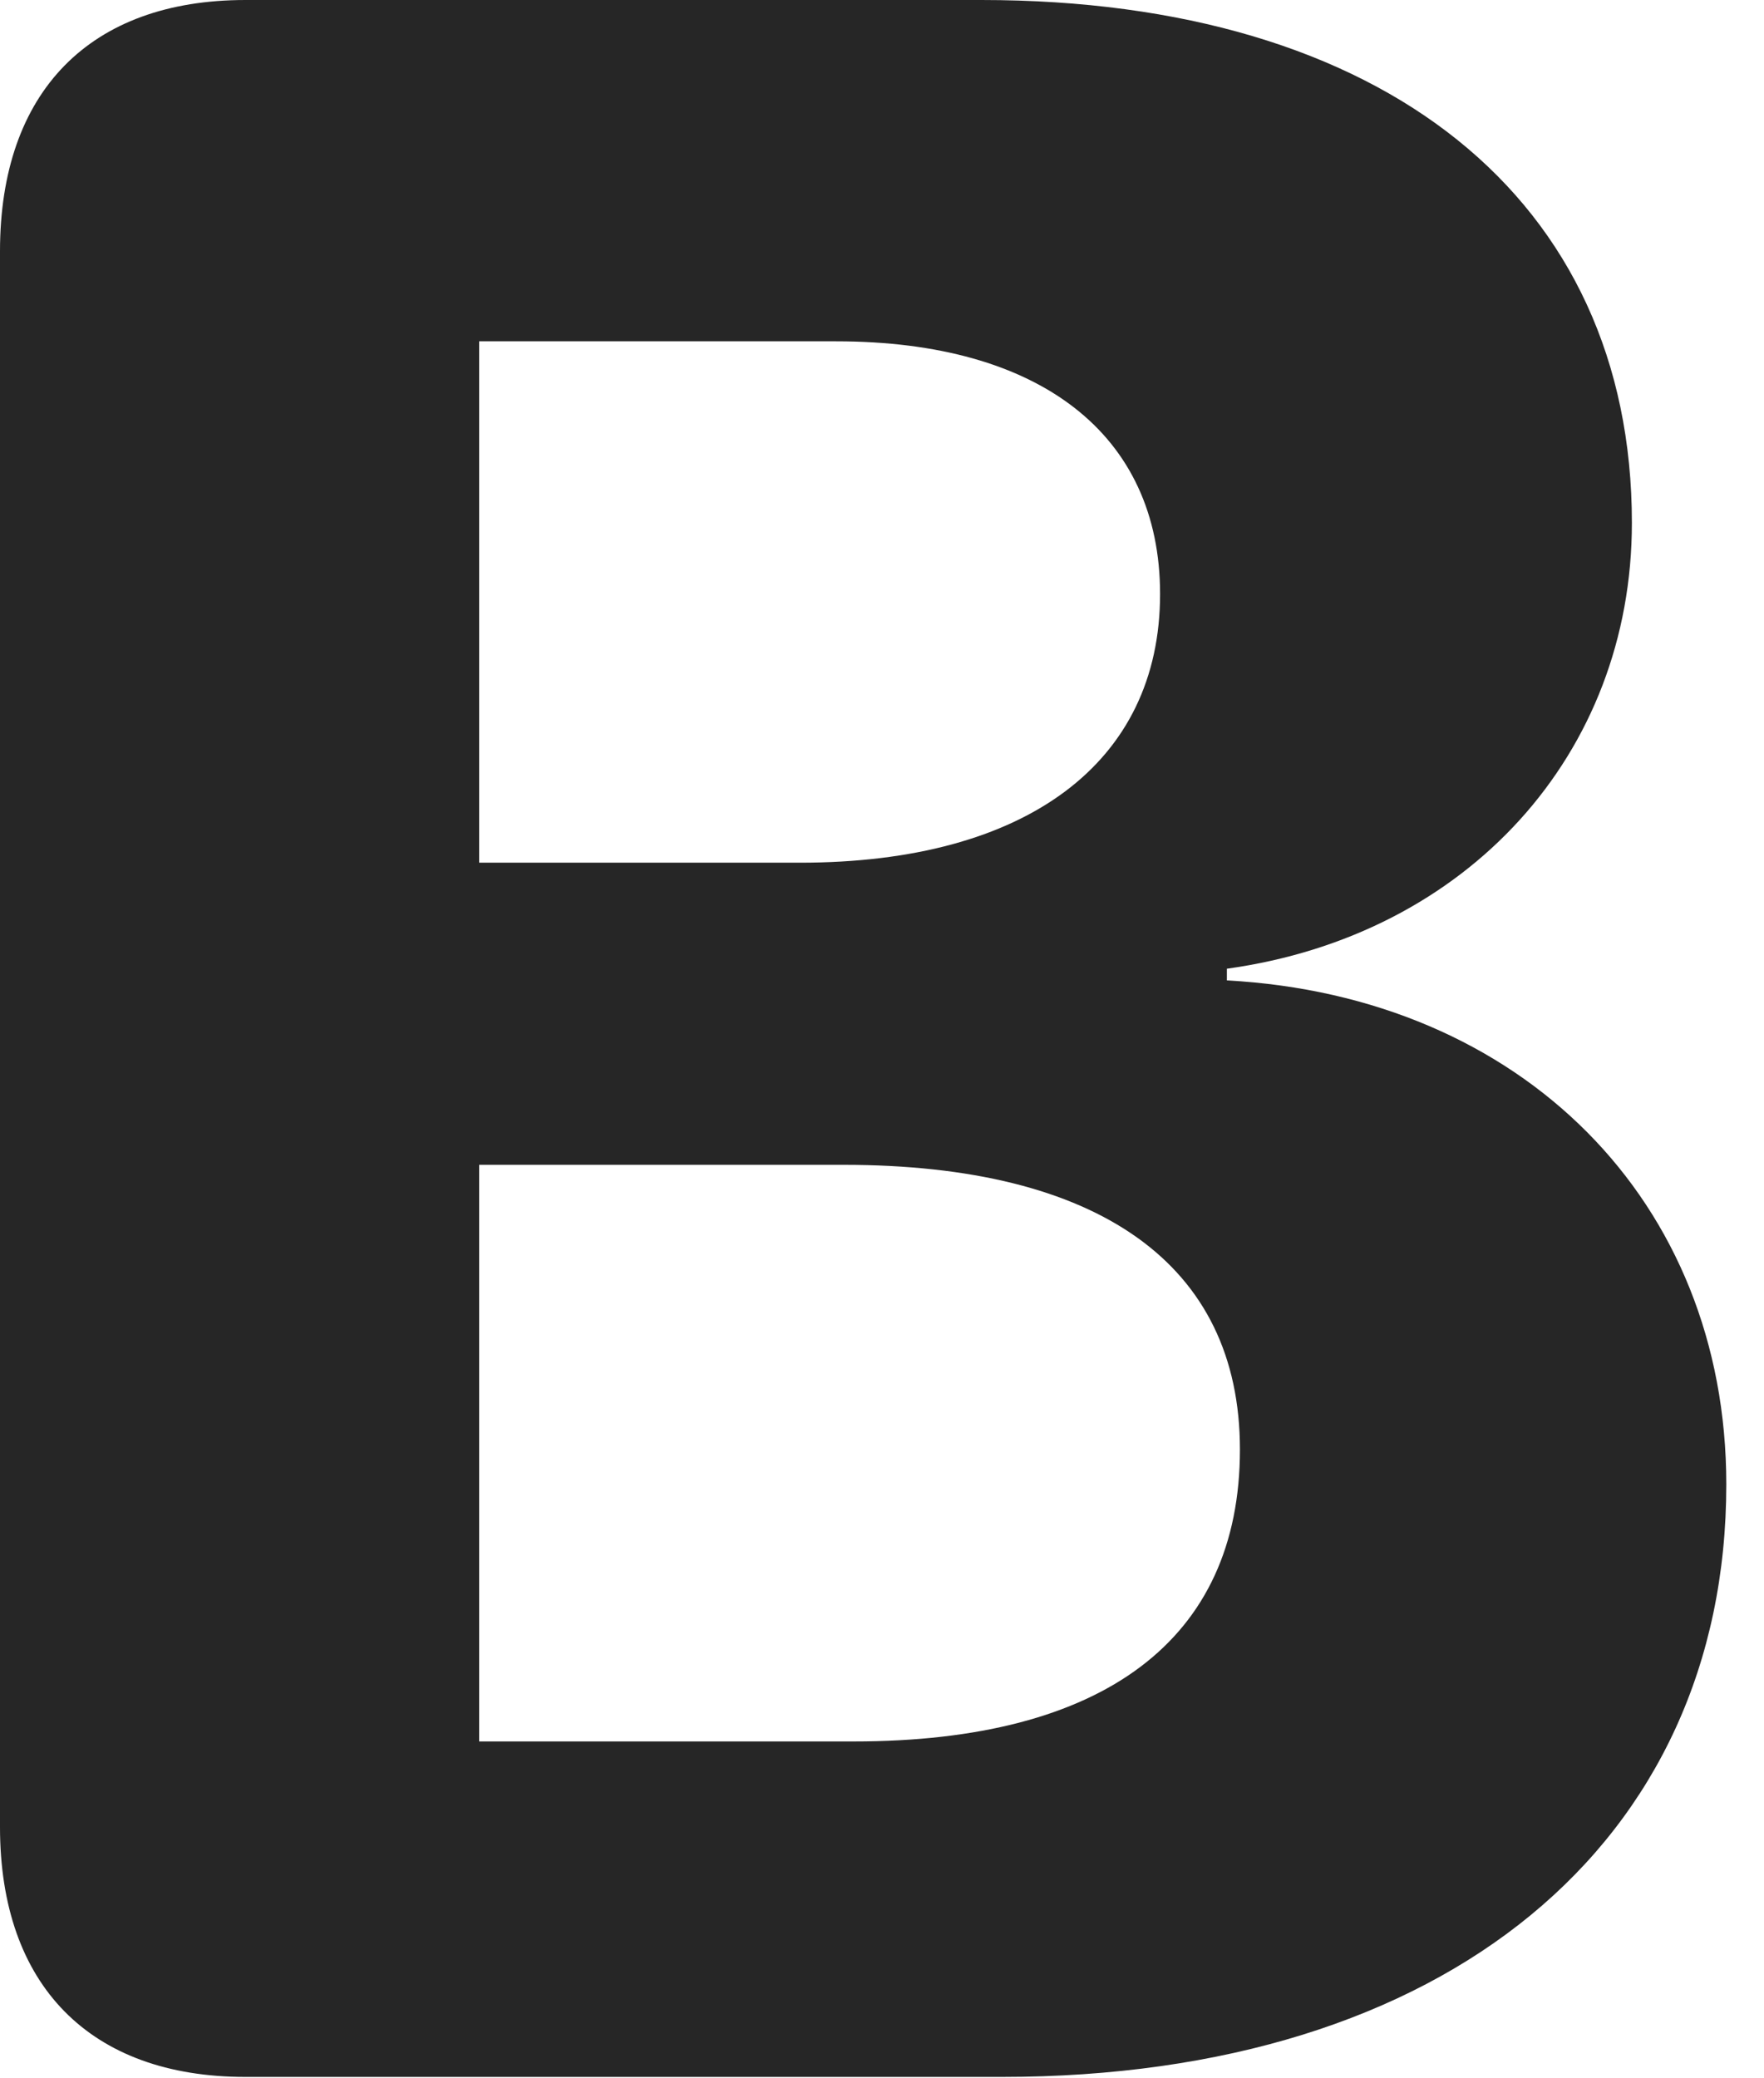 <?xml version="1.0" encoding="UTF-8"?>
<!--Generator: Apple Native CoreSVG 326-->
<!DOCTYPE svg
PUBLIC "-//W3C//DTD SVG 1.1//EN"
       "http://www.w3.org/Graphics/SVG/1.1/DTD/svg11.dtd">
<svg version="1.1" xmlns="http://www.w3.org/2000/svg" xmlns:xlink="http://www.w3.org/1999/xlink" viewBox="0 0 16.611 19.564">
 <g>
  <rect height="19.564" opacity="0" width="16.611" x="0" y="0"/>
  <path d="M2.311 19.551L9.434 19.551C13.617 19.551 16.256 17.35 16.256 13.973C16.256 11.307 14.328 9.379 11.553 9.229L11.553 9.119C13.822 8.805 15.367 7.096 15.367 4.922C15.367 1.873 13.029 0 9.242 0L2.311 0C0.848 0 0 0.861 0 2.365L0 17.199C0 18.689 0.848 19.551 2.311 19.551ZM4.512 16.393L4.512 10.965L7.943 10.965C10.336 10.965 11.676 11.895 11.676 13.645C11.676 15.435 10.391 16.393 8.039 16.393ZM4.512 8.121L4.512 3.213L7.875 3.213C9.789 3.213 10.924 4.088 10.924 5.592C10.924 7.178 9.666 8.121 7.533 8.121Z" fill="black" fill-opacity="0.85"/>
 </g>
</svg>
